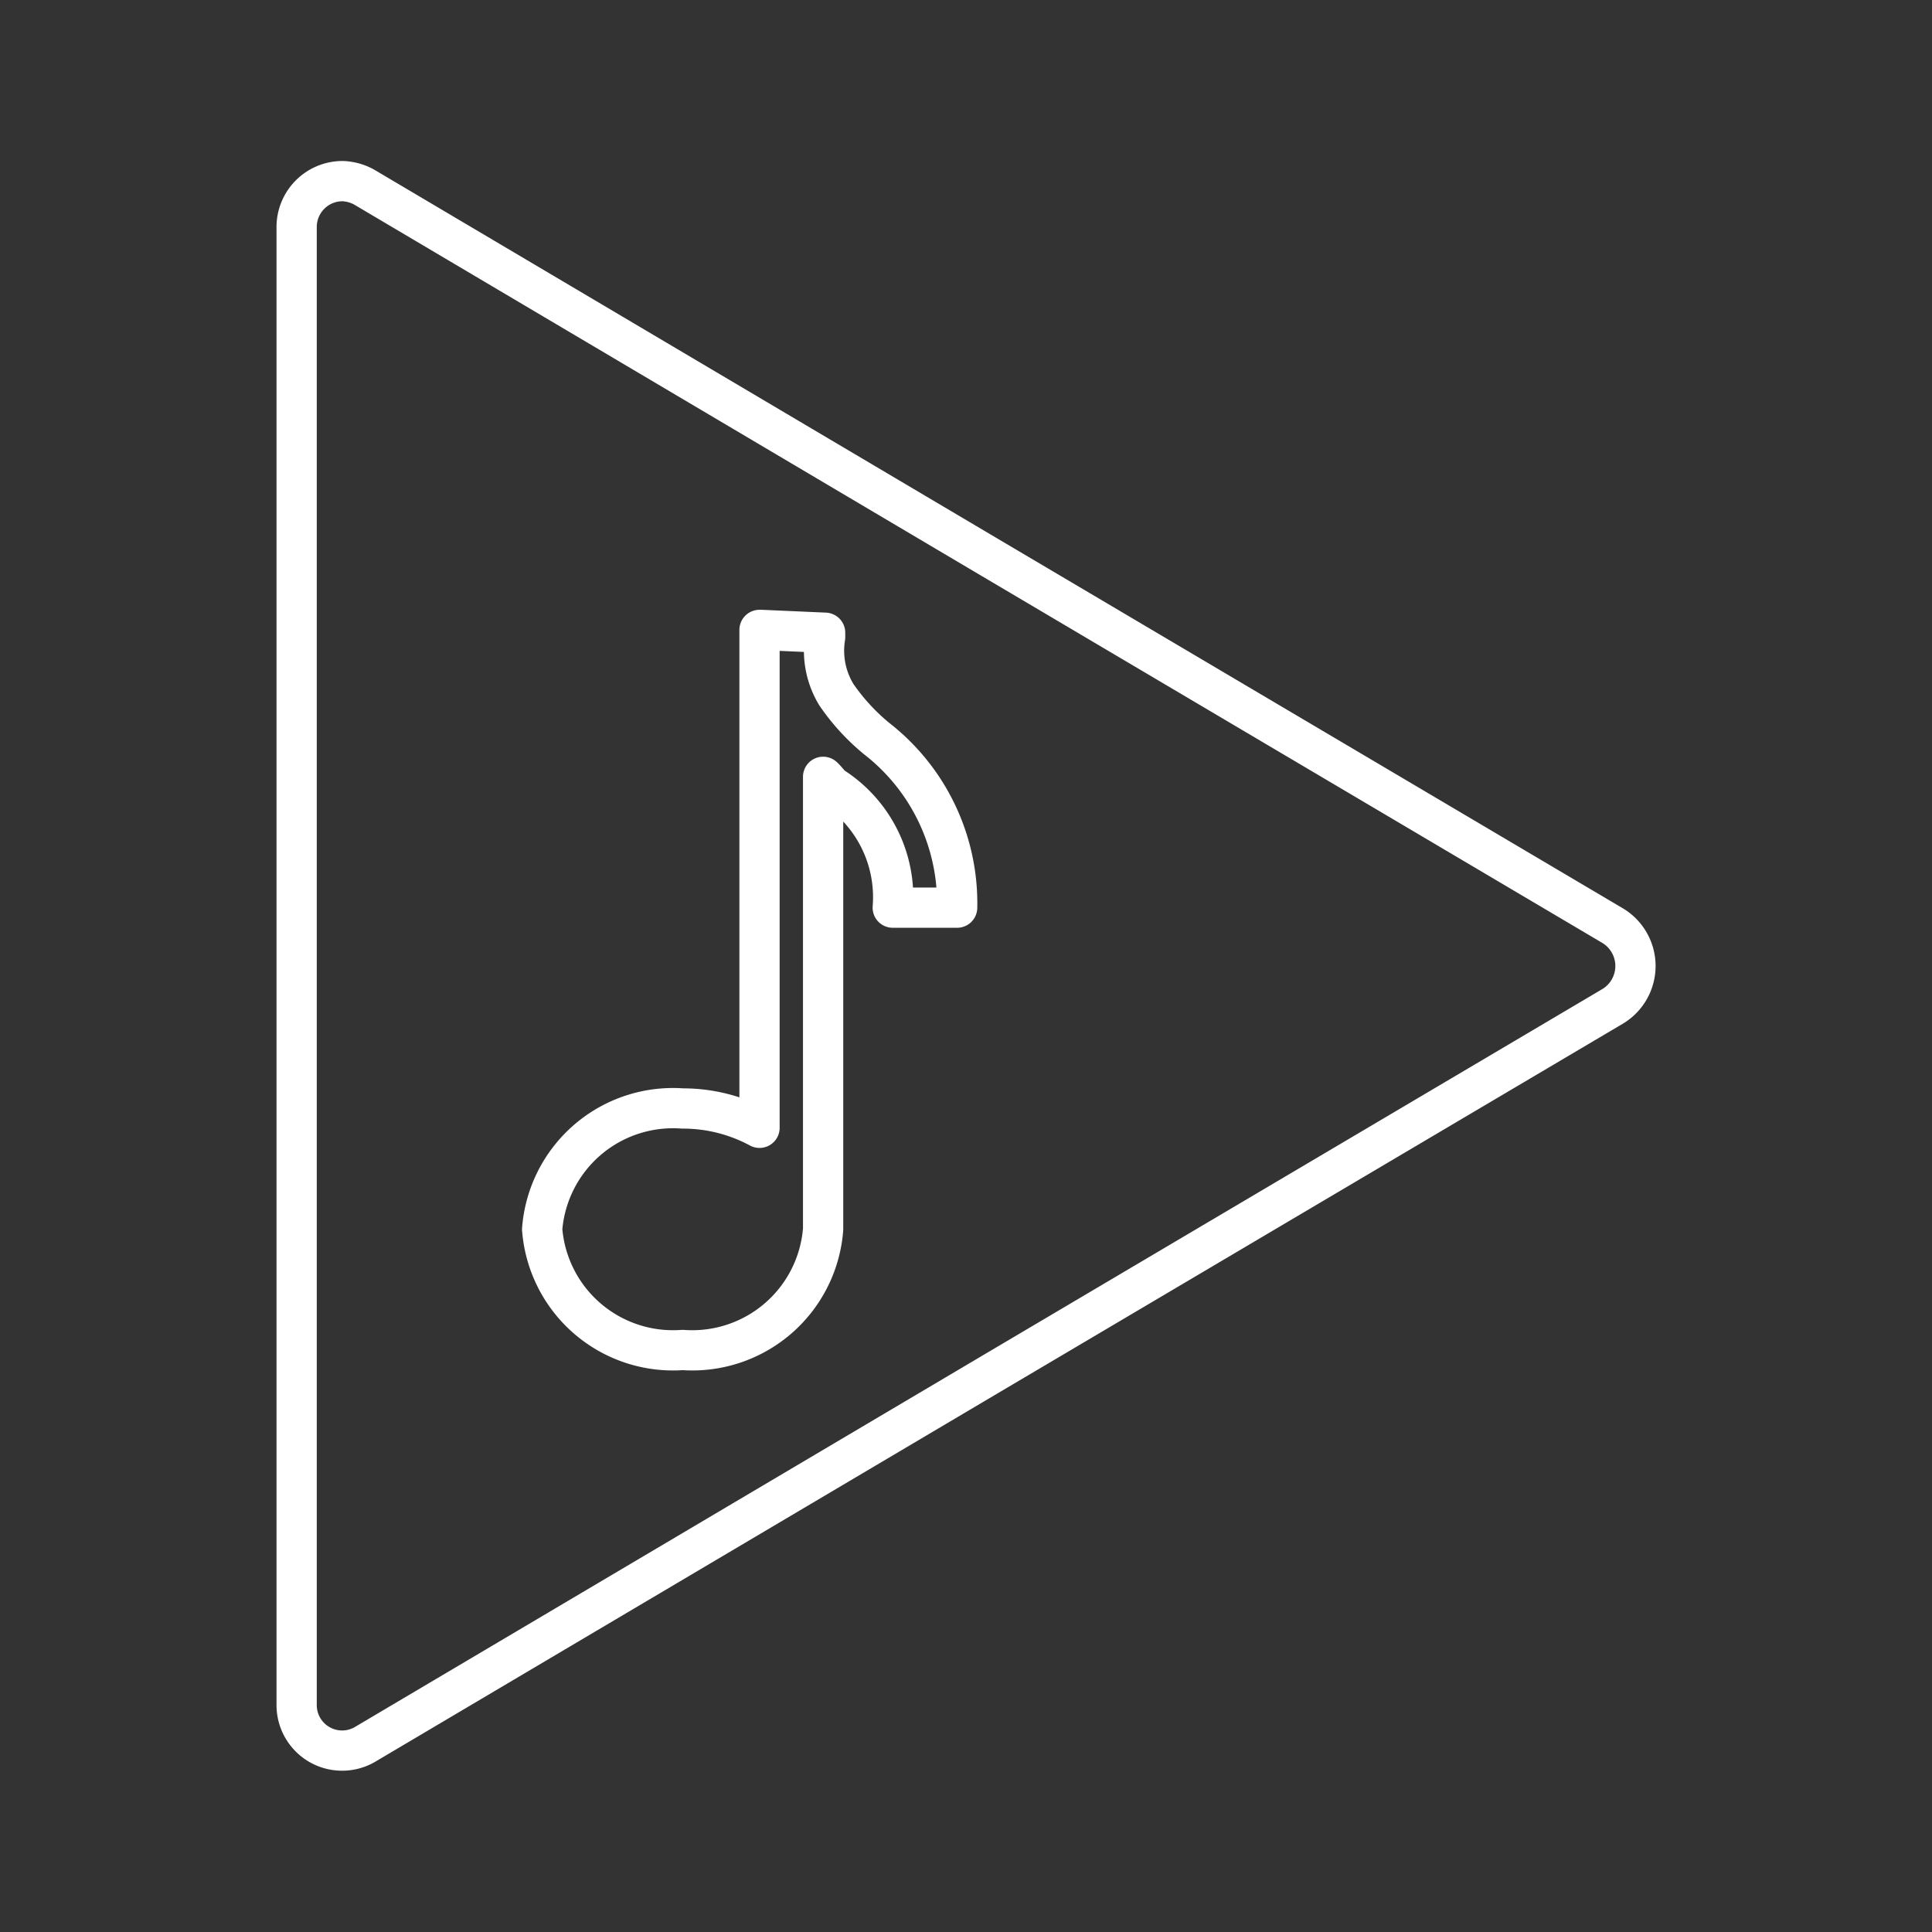 <svg id="Layer_2" data-name="Layer 2" xmlns="http://www.w3.org/2000/svg" viewBox="0 0 48 48"><rect x="0" y="0" width="48" height="48" fill="#333333" stroke="none"/><defs><style>.cls-1{fill:none;stroke:#fff;stroke-linecap:round;stroke-linejoin:round;}</style></defs><path class="cls-1" d="M8.52,4.5A1.14,1.14,0,0,0,7.37,5.65v36.7a1.13,1.13,0,0,0,1.68,1l15.51-9.18L40.07,25a1.17,1.17,0,0,0,0-2L24.56,13.83,9.05,4.65a1.2,1.2,0,0,0-.53-.15ZM18.91,15.65l1.59.07v.11a2.1,2.1,0,0,0,.28,1.43,5.26,5.26,0,0,0,1,1.09,5.18,5.18,0,0,1,2,4.2l-1.6,0a3.25,3.25,0,0,0-1.49-3c-.08-.06-.16-.18-.24-.25V30.54h0v0a3.26,3.26,0,0,1-3.49,3,3.26,3.26,0,0,1-3.49-3,3.26,3.26,0,0,1,3.49-3,4,4,0,0,1,1.91.48V15.73h0s0-.05,0-.08Z"/></svg>